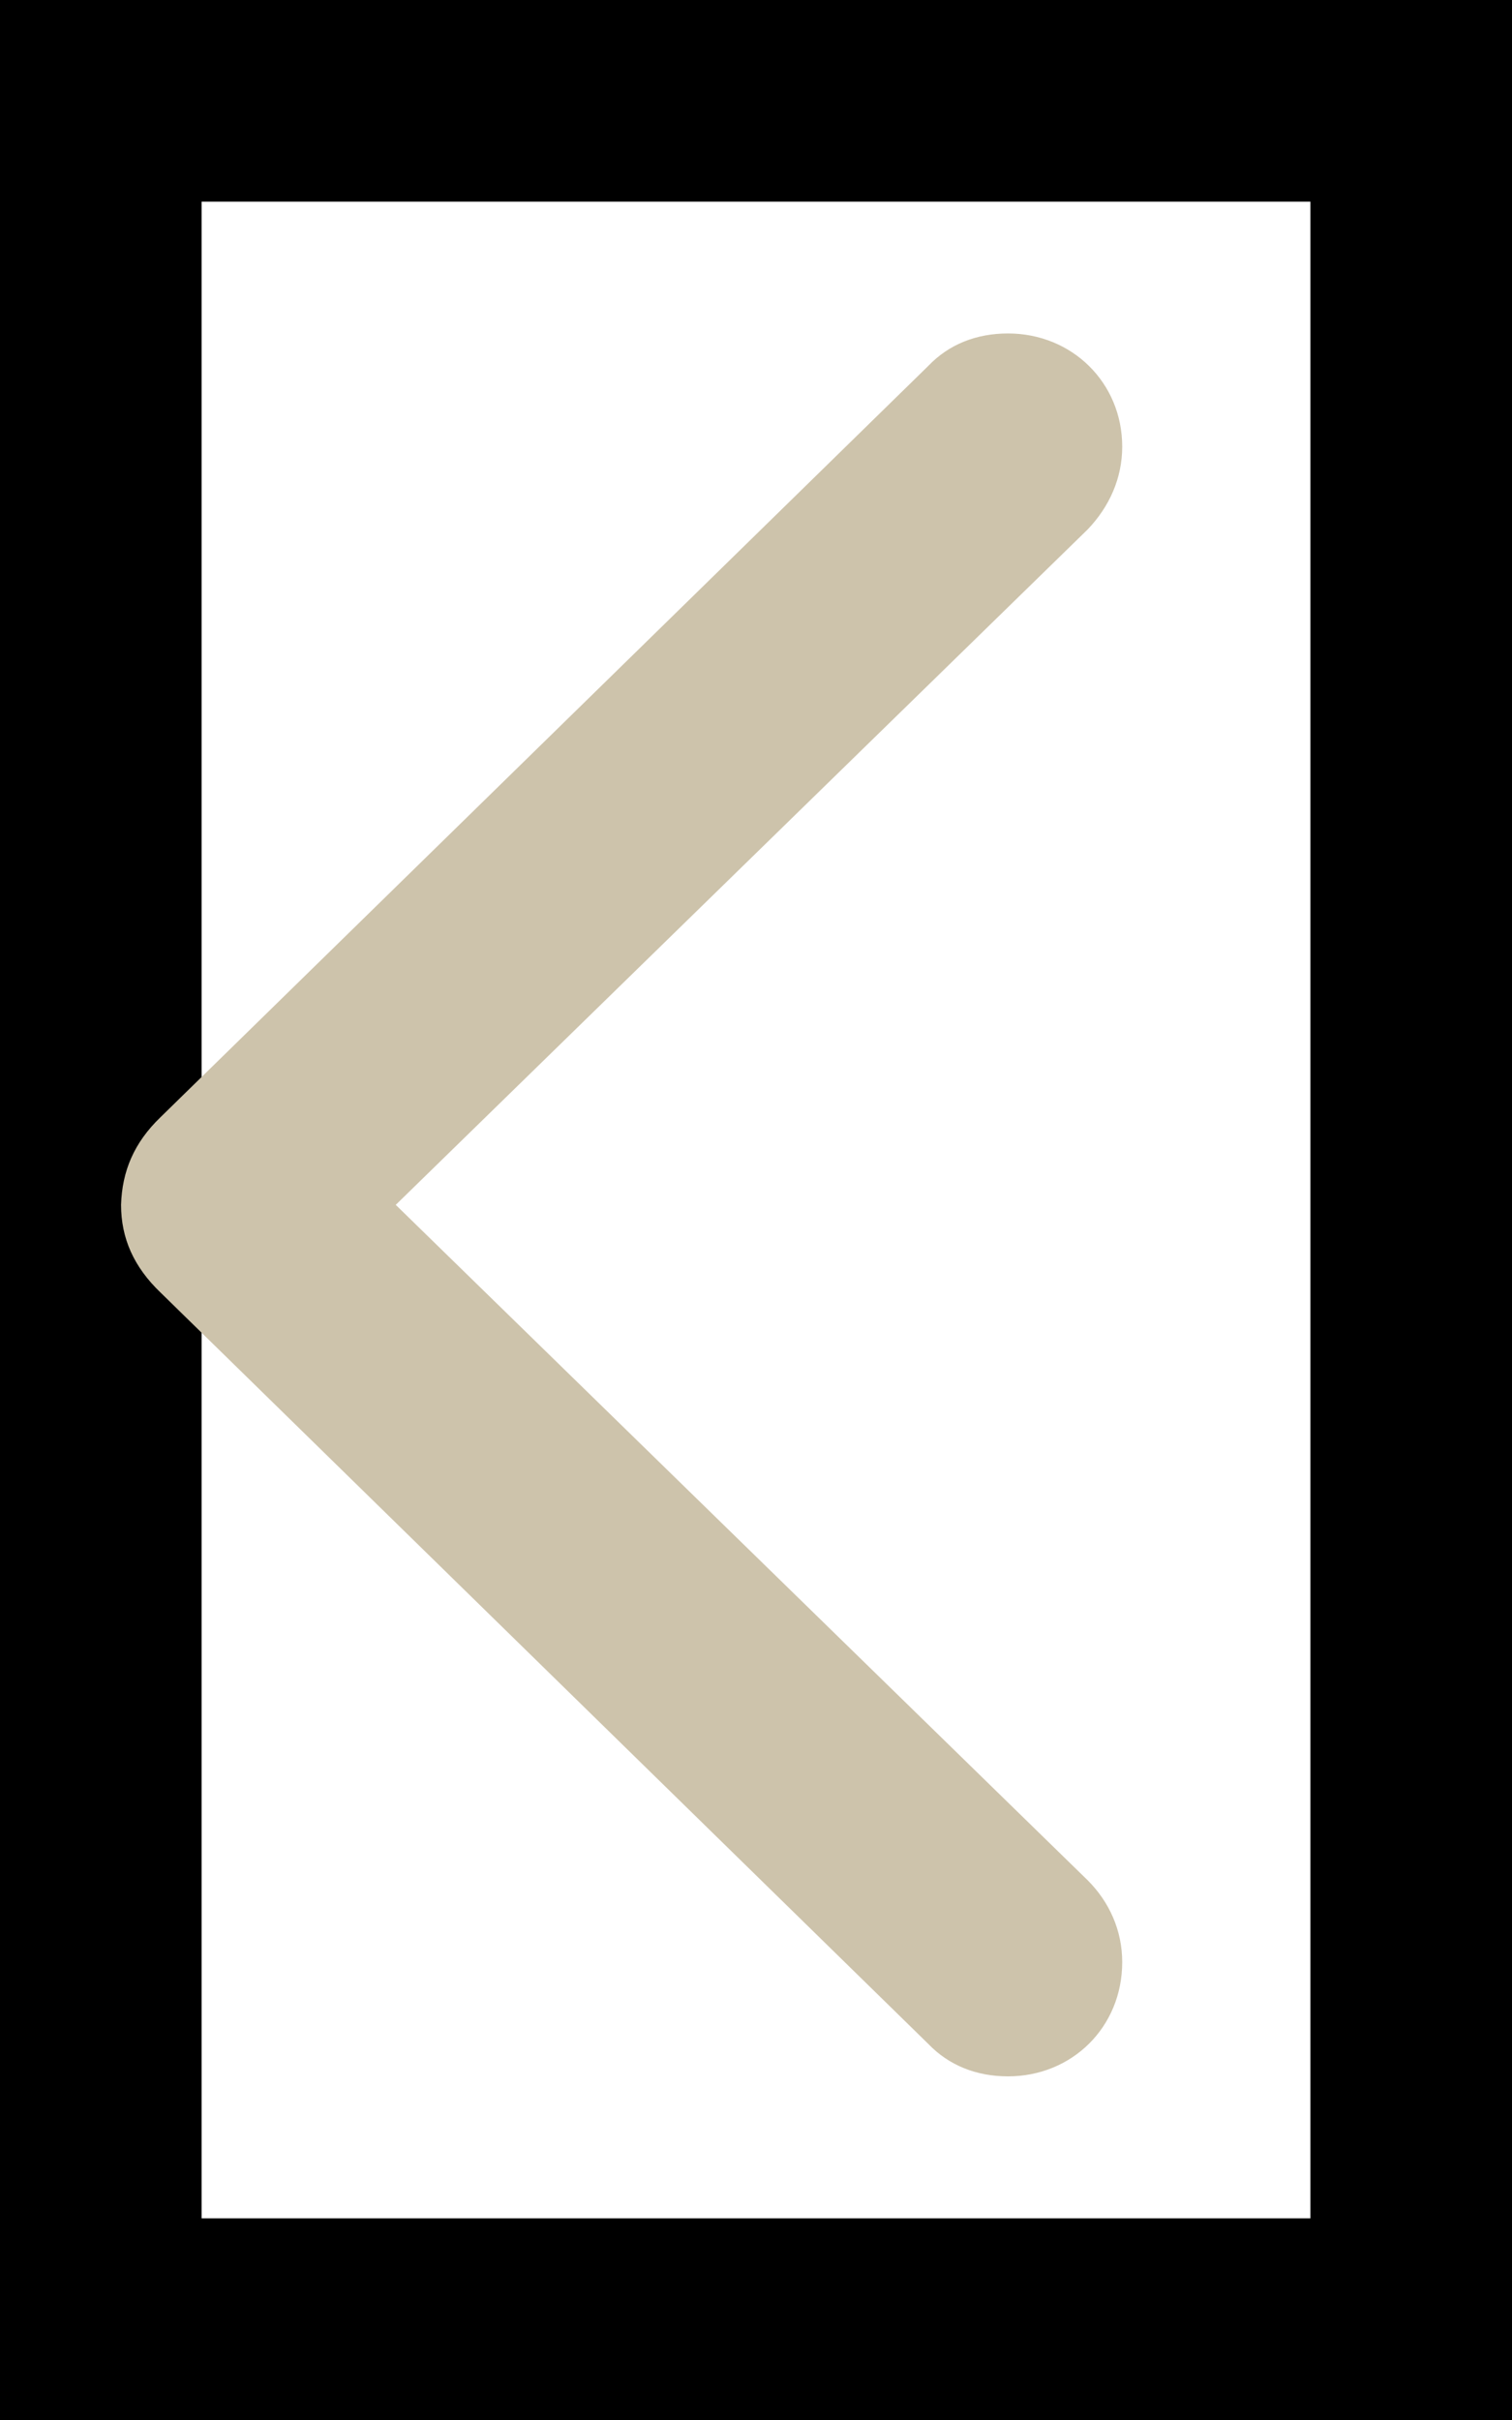<svg width="15" height="24" viewBox="0 0 15 24" fill="none" xmlns="http://www.w3.org/2000/svg">
<rect x="1" y="1" width="13" height="22" stroke="black" stroke-width="2"/>
<path d="M1.201 11.949C1.211 11.617 1.328 11.334 1.592 11.08L9.209 3.629C9.414 3.414 9.688 3.307 10 3.307C10.635 3.307 11.133 3.795 11.133 4.43C11.133 4.742 11.006 5.025 10.791 5.25L3.926 11.949L10.791 18.648C11.006 18.863 11.133 19.146 11.133 19.459C11.133 20.104 10.635 20.592 10 20.592C9.688 20.592 9.414 20.484 9.209 20.27L1.592 12.818C1.328 12.565 1.201 12.281 1.201 11.949Z" fill="#CDC3AB"/>
</svg>
